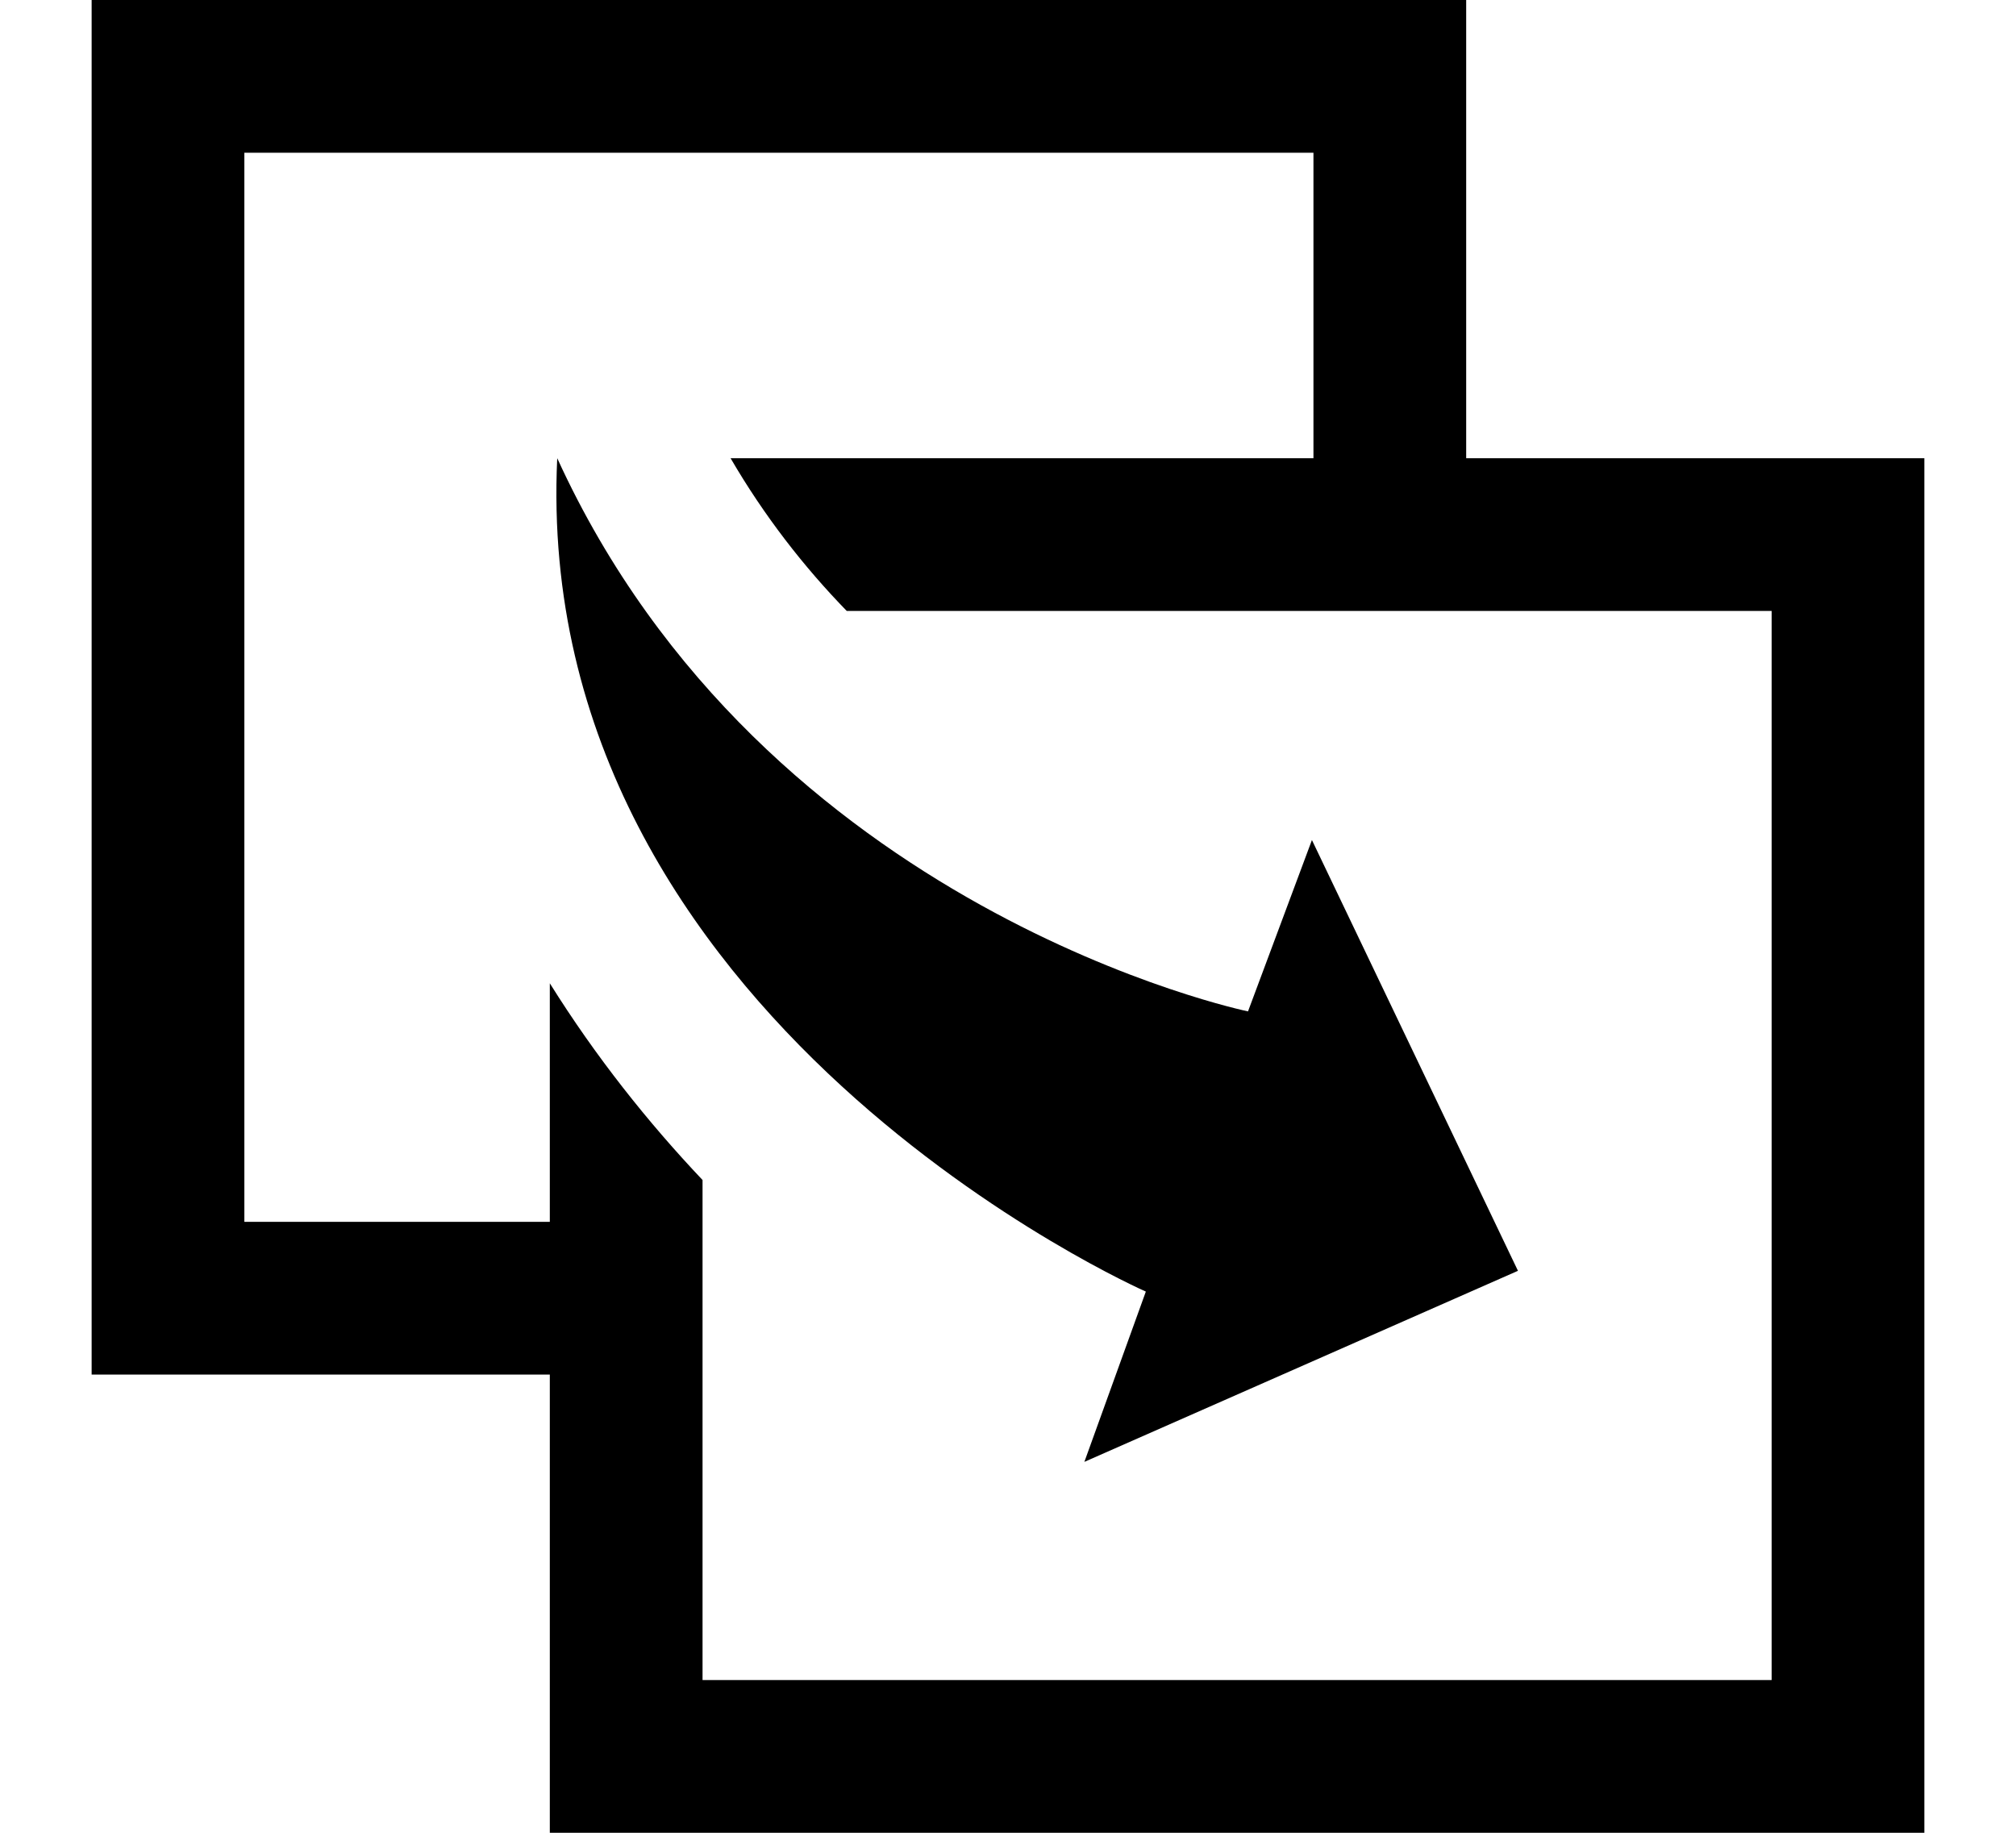 <svg xmlns="http://www.w3.org/2000/svg" width="22" height="20" viewBox="0 0 24 24">
    <path fill="currentColor" fill-rule="evenodd" d="M15.143 13.244l.837-2.244 2.698 5.641-5.678 2.502.805-2.23s-8.055-3.538-7.708-10.913c2.715 5.938 9.046 7.244 9.046 7.244zm8.857-7.244v18h-18v-6h-6v-18h18v6h6zm-2 2h-12.112c-.562-.578-1.08-1.243-1.521-2h7.633v-4h-14v14h4v-3.124c.6.961 1.287 1.823 2 2.576v6.548h14v-14z"/>
</svg>
